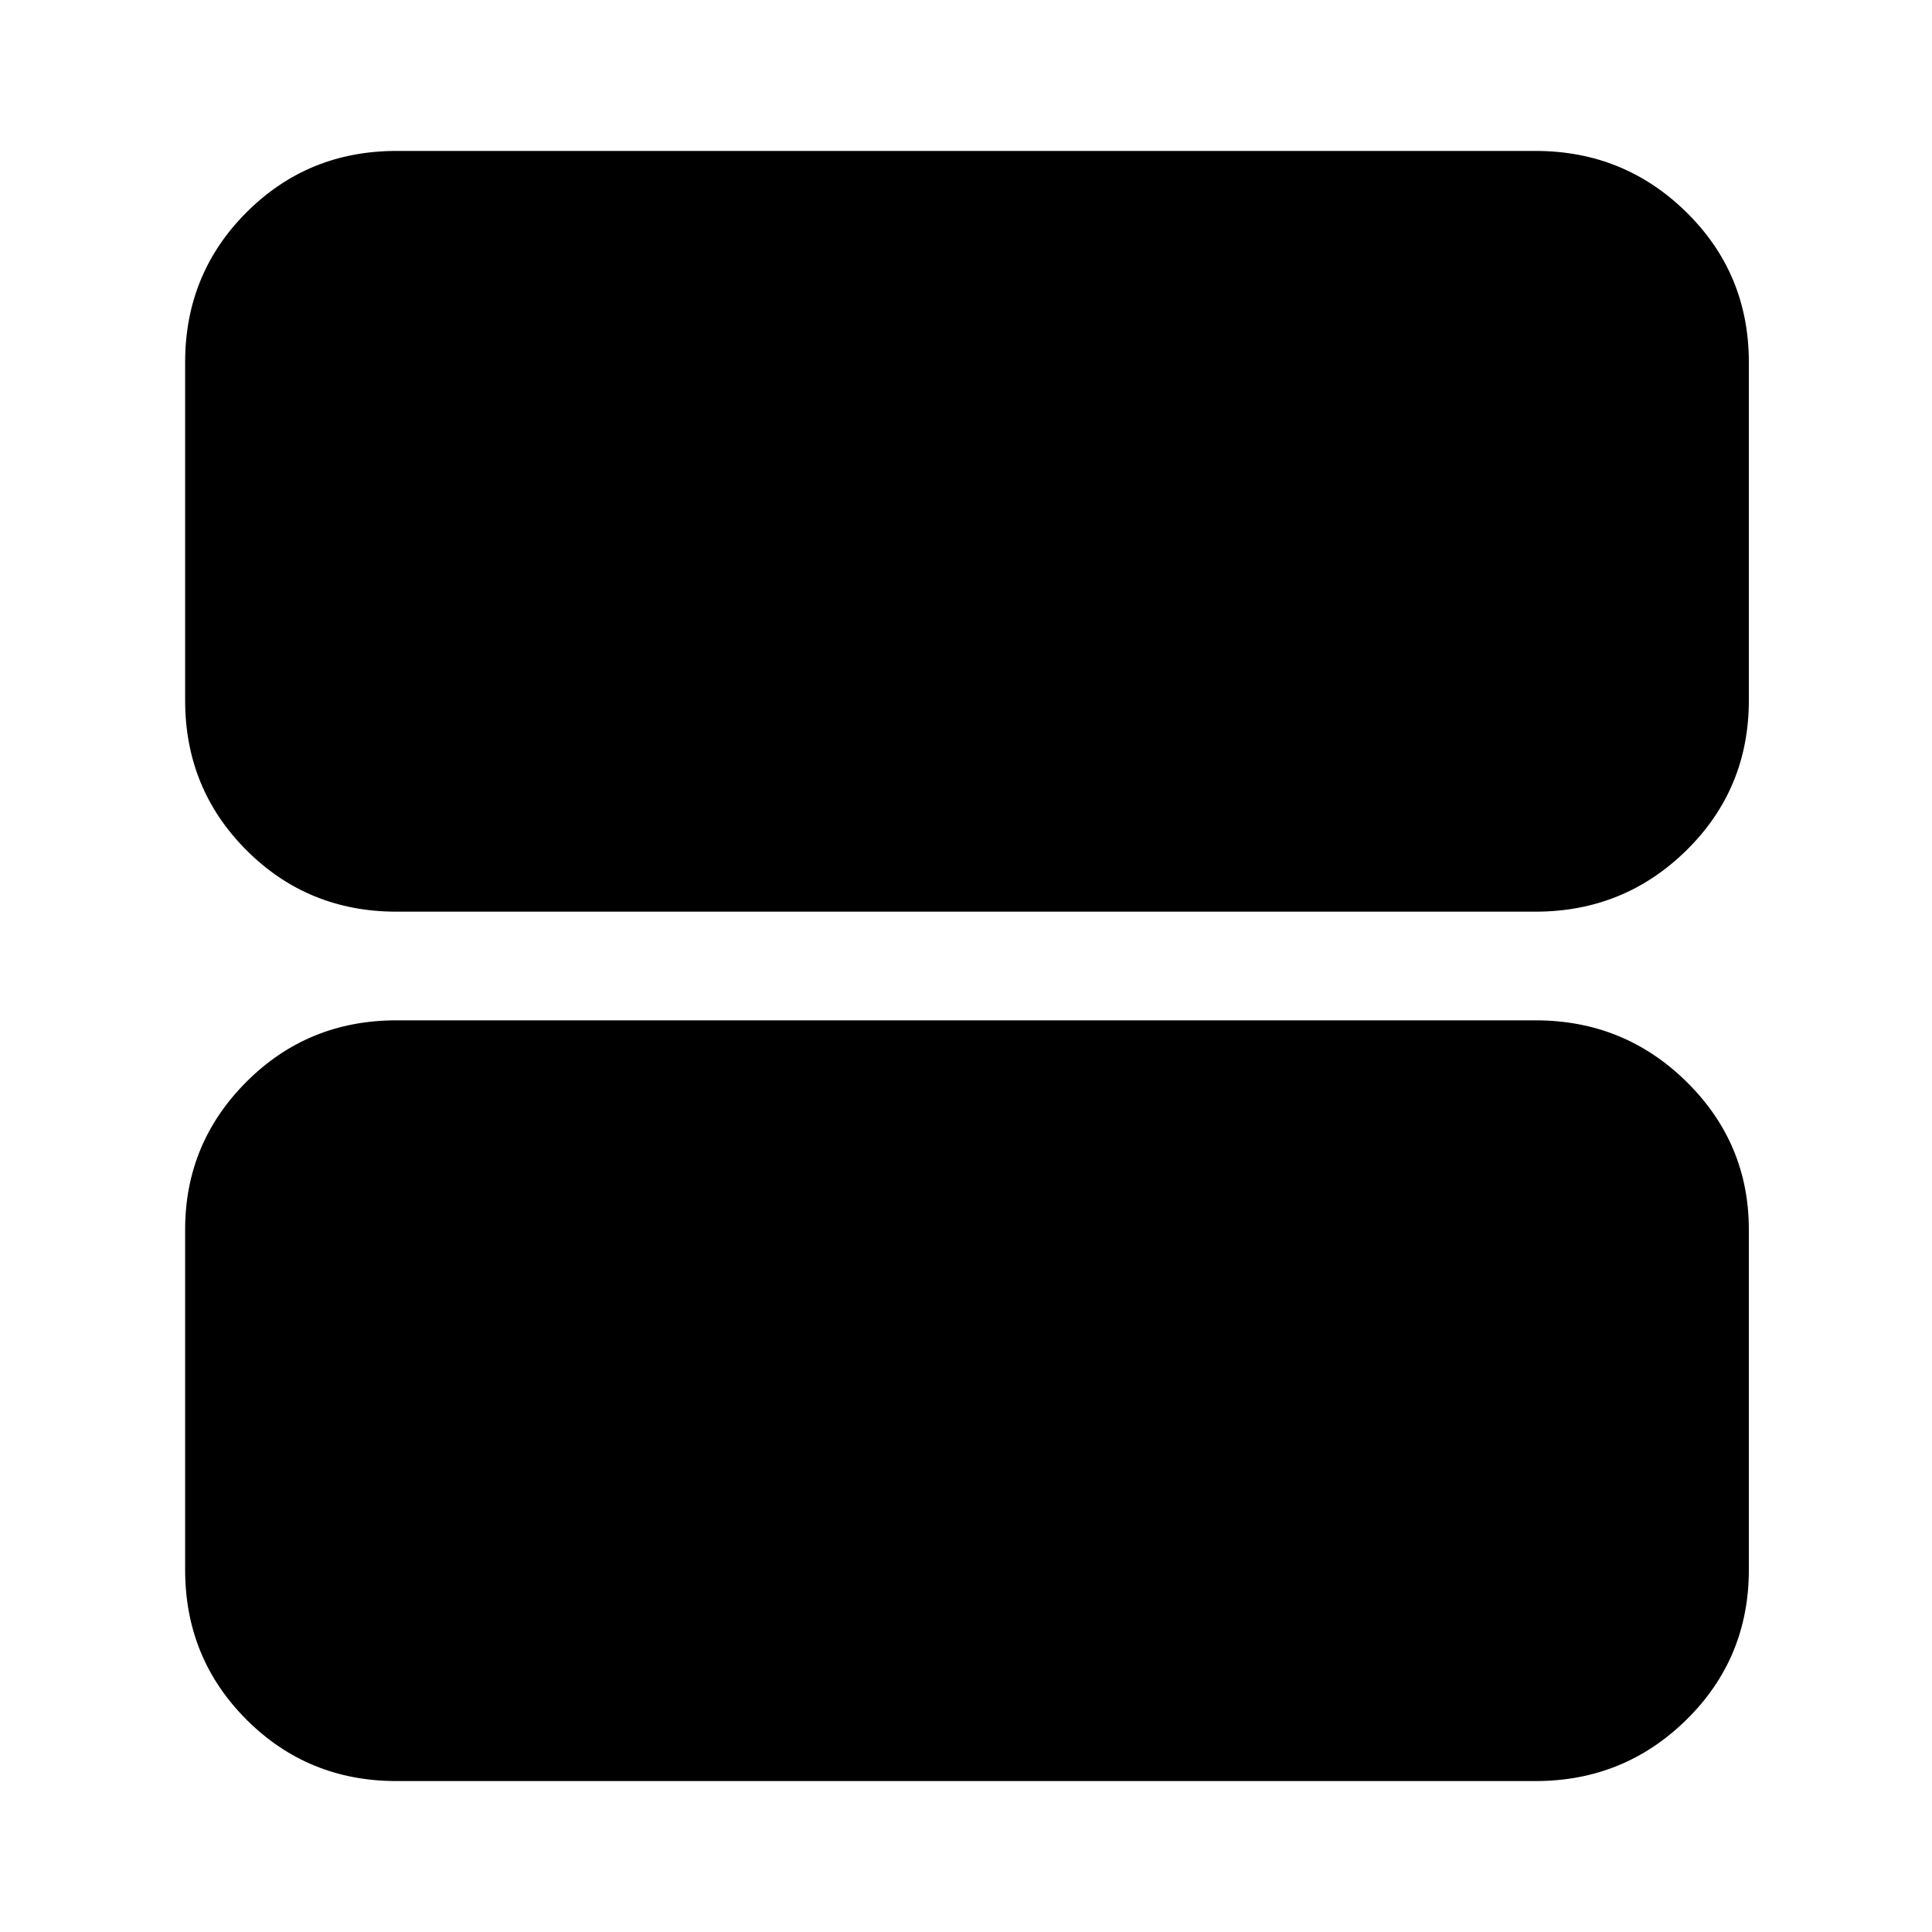 <svg xmlns="http://www.w3.org/2000/svg" height="40" width="40"><path d="M8.208 18.875Q6.375 18.875 5.104 17.604Q3.833 16.333 3.833 14.5V7.5Q3.833 5.667 5.104 4.396Q6.375 3.125 8.208 3.125H31.792Q33.625 3.125 34.917 4.396Q36.208 5.667 36.208 7.5V14.5Q36.208 16.333 34.917 17.604Q33.625 18.875 31.792 18.875ZM8.208 36.875Q6.375 36.875 5.104 35.604Q3.833 34.333 3.833 32.5V25.458Q3.833 23.667 5.104 22.396Q6.375 21.125 8.208 21.125H31.792Q33.625 21.125 34.917 22.396Q36.208 23.667 36.208 25.458V32.5Q36.208 34.333 34.917 35.604Q33.625 36.875 31.792 36.875Z"/></svg>